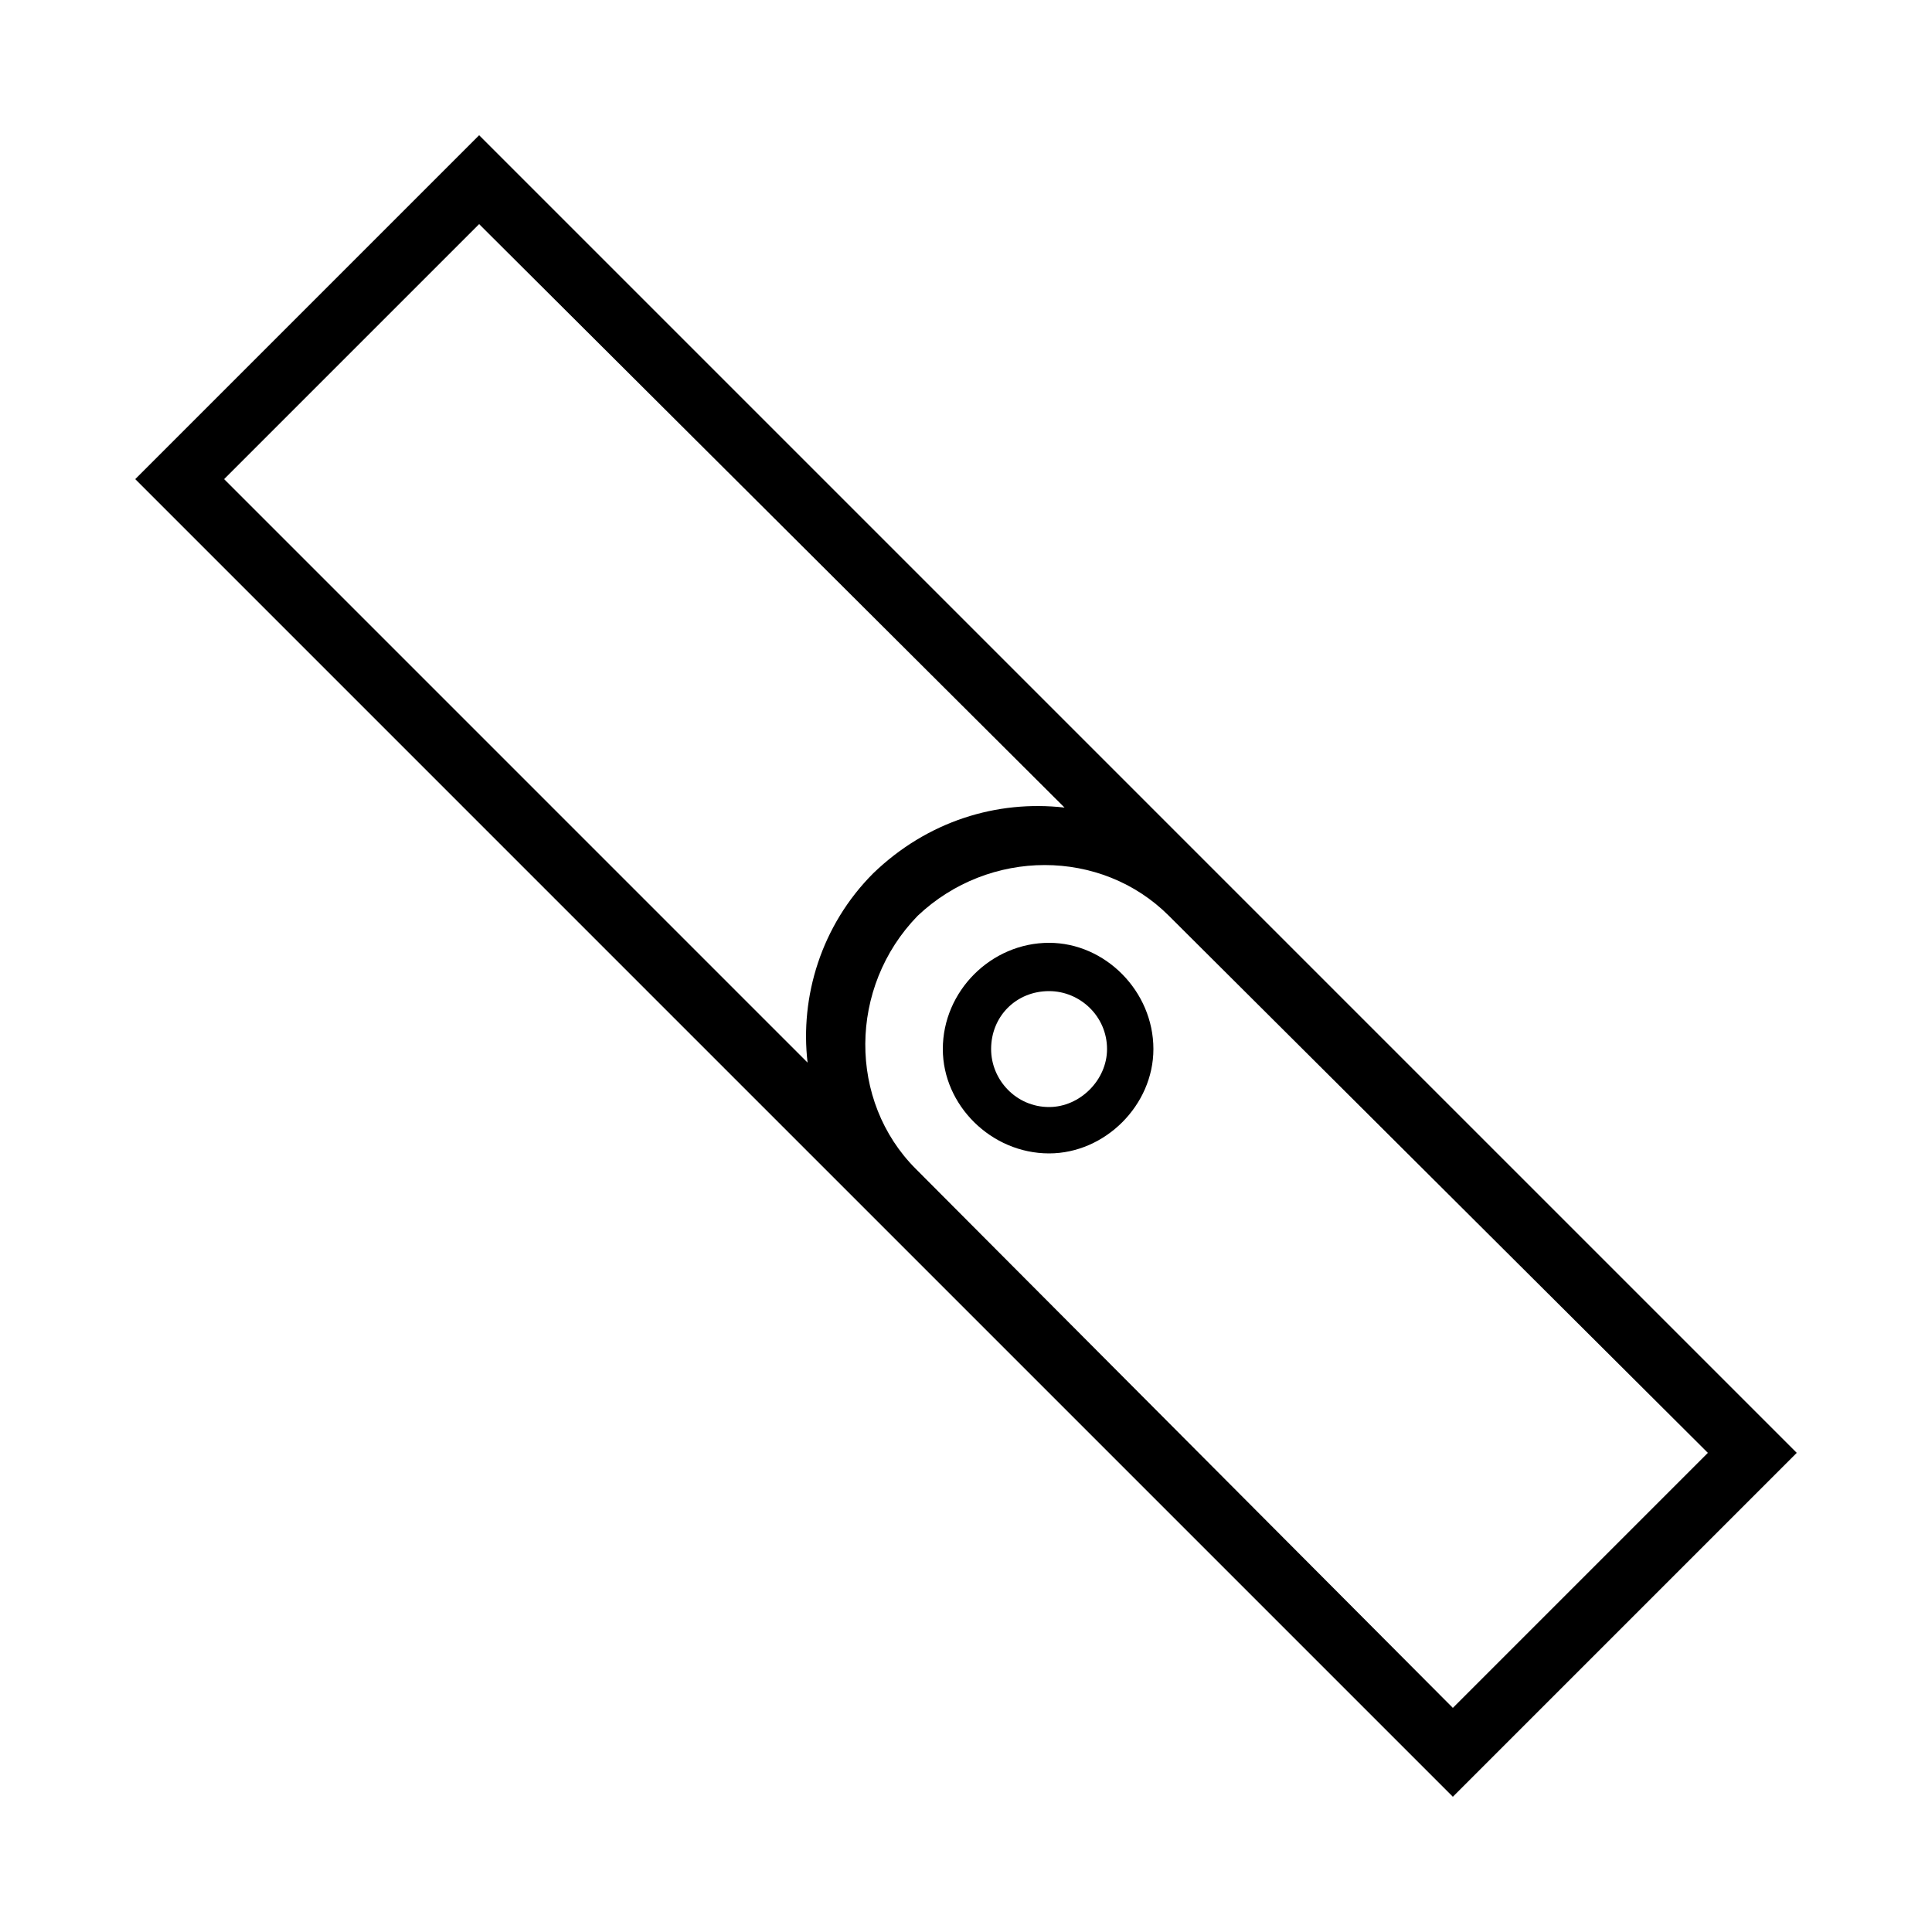 <svg xmlns="http://www.w3.org/2000/svg" width="24" height="24" fill="none" viewBox="0 0 24 24"><path fill="#000" d="M18.048 22.32L22.32 18.048L5.952 1.68L1.68 5.952L18.048 22.32ZM2.784 5.952L5.952 2.784L13.224 10.032C12.384 9.936 11.52 10.2 10.848 10.848C10.2 11.496 9.936 12.384 10.032 13.2L2.784 5.952ZM11.376 14.52C10.536 13.68 10.536 12.264 11.4 11.376C12.288 10.536 13.68 10.536 14.52 11.376L21.216 18.048L18.048 21.216L11.376 14.52ZM11.712 13.032C11.712 13.728 12.312 14.328 13.032 14.328C13.728 14.328 14.328 13.728 14.328 13.032C14.328 12.312 13.728 11.712 13.032 11.712C12.312 11.712 11.712 12.312 11.712 13.032ZM12.312 13.032C12.312 12.624 12.624 12.312 13.032 12.312C13.416 12.312 13.752 12.624 13.752 13.032C13.752 13.416 13.416 13.752 13.032 13.752C12.624 13.752 12.312 13.416 12.312 13.032Z"/></svg>